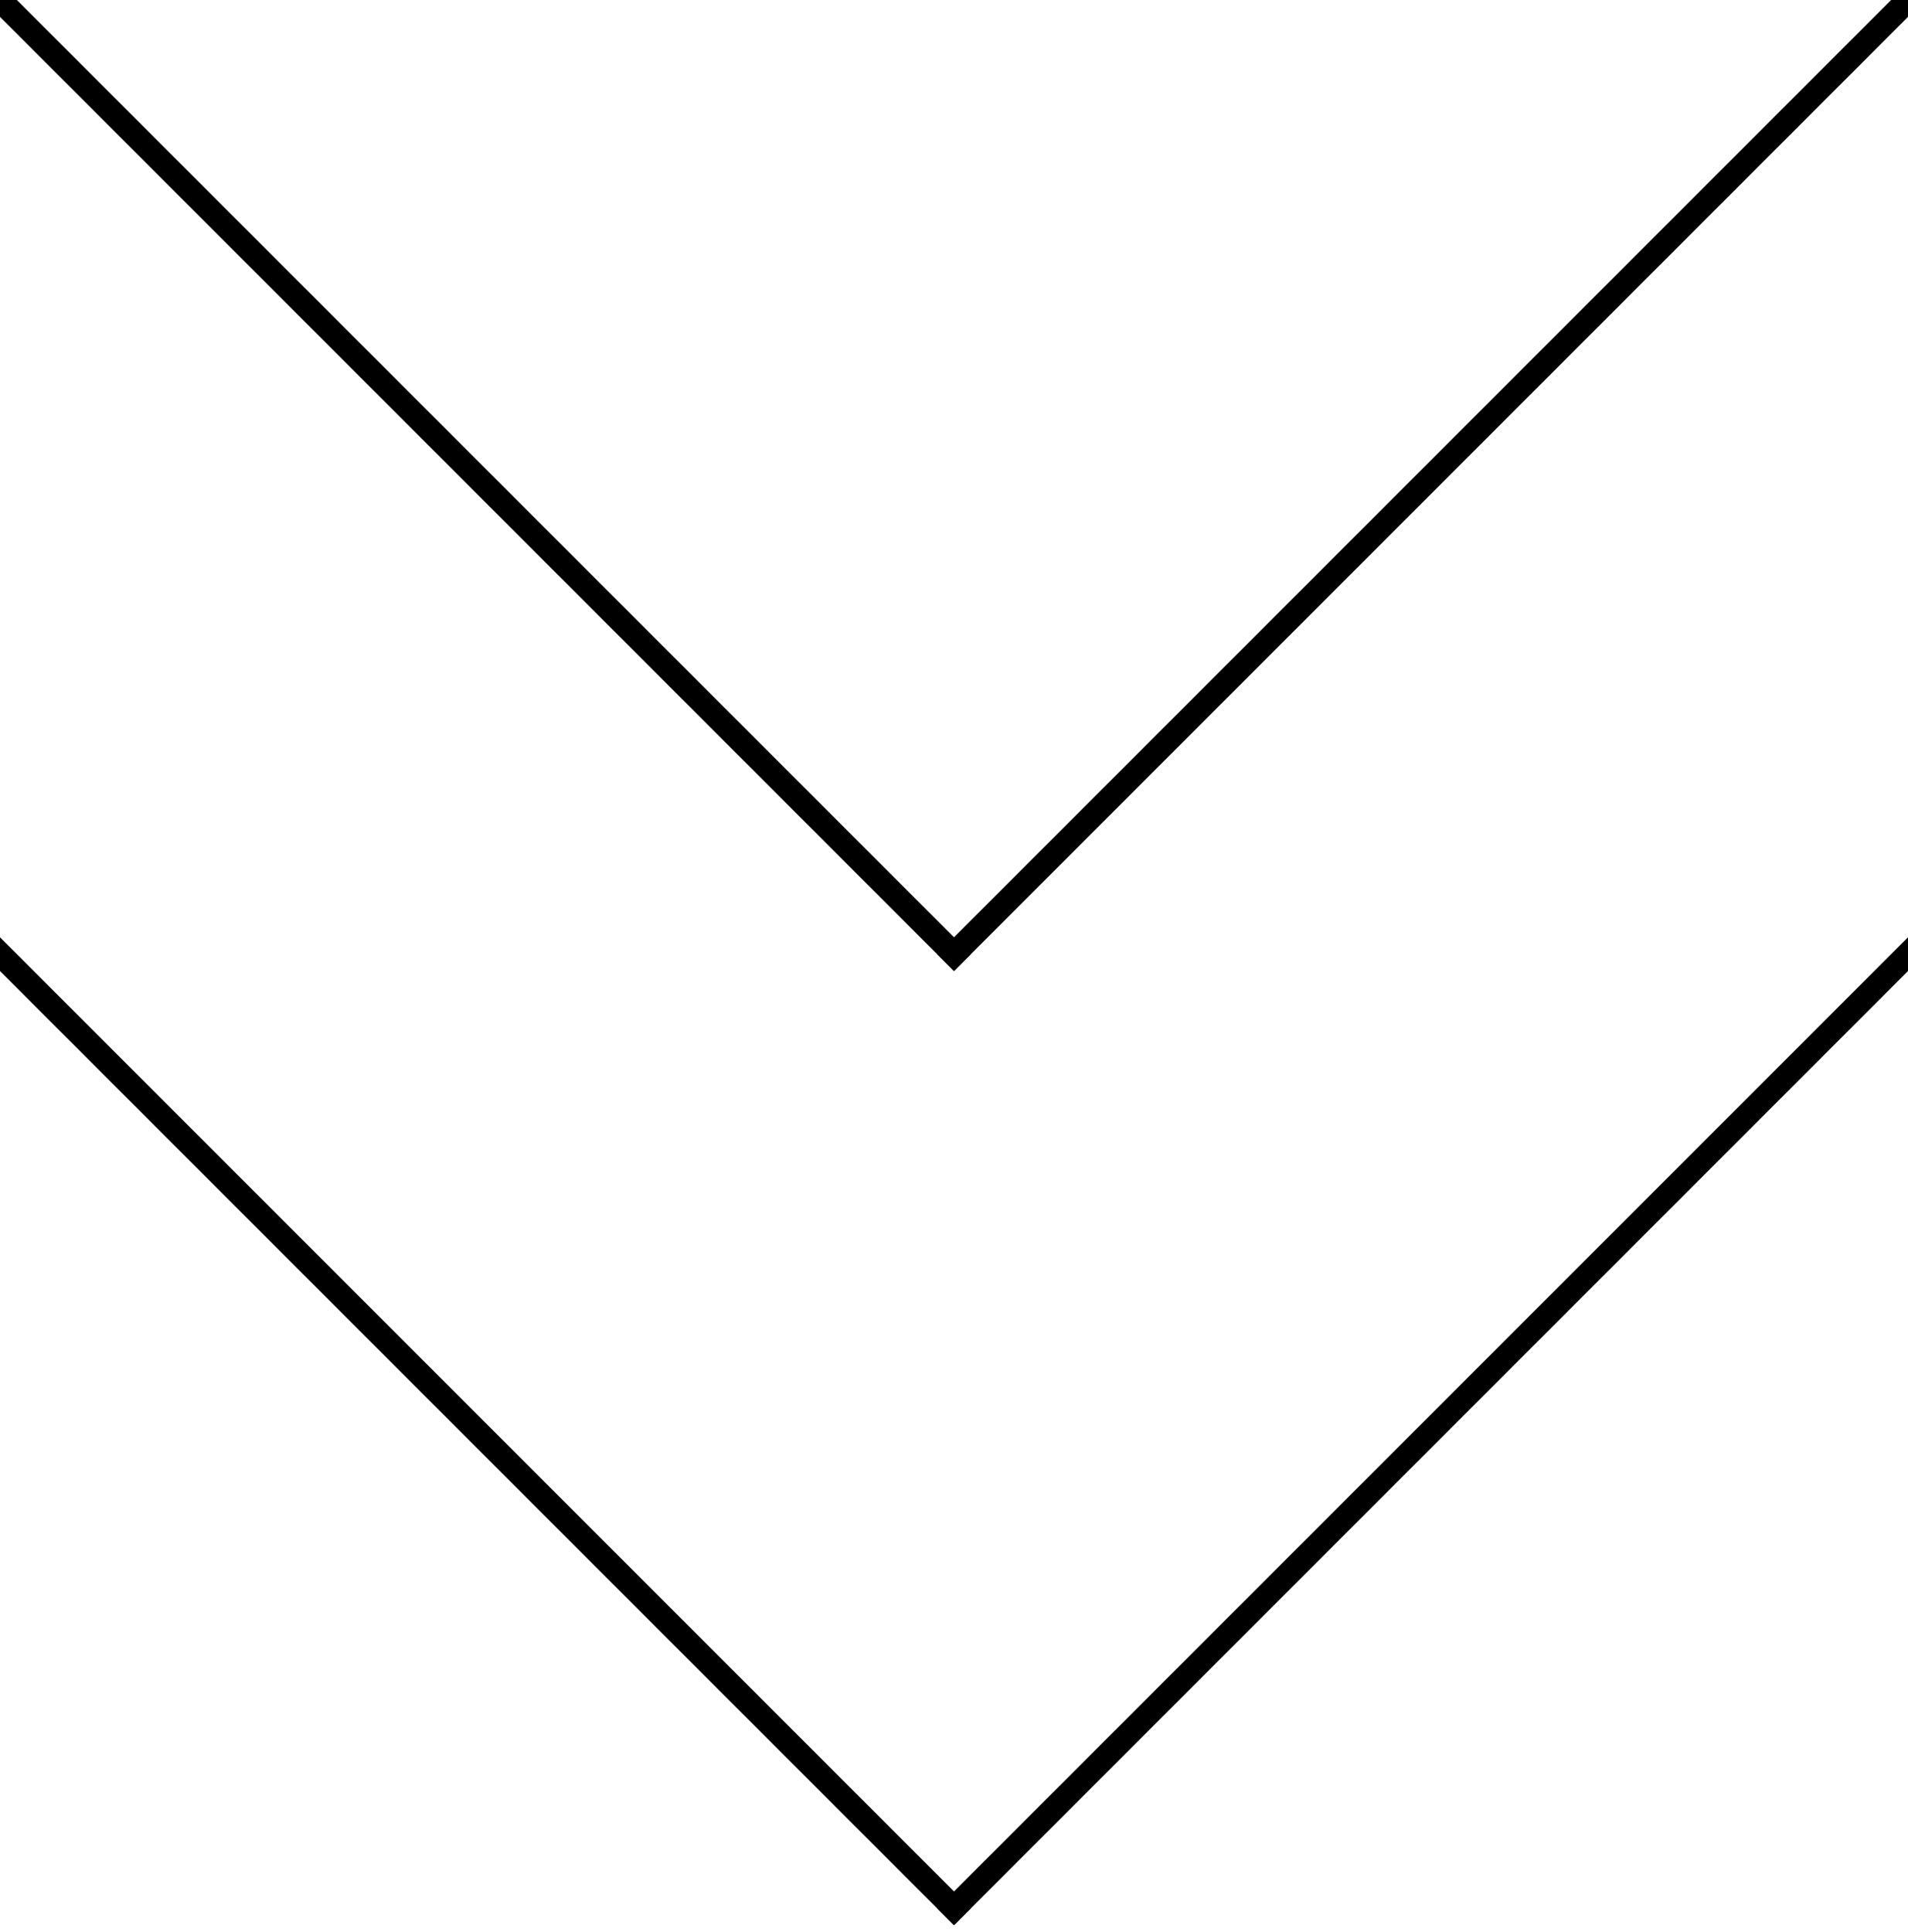 <?xml version="1.0" encoding="utf-8"?>
<!-- Generator: Adobe Illustrator 19.1.0, SVG Export Plug-In . SVG Version: 6.00 Build 0)  -->
<svg version="1.1" id="Layer_1" xmlns="http://www.w3.org/2000/svg" xmlns:xlink="http://www.w3.org/1999/xlink" x="0px" y="0px"
	 viewBox="0 0 80 81" style="enable-background:new 0 0 80 81;" xml:space="preserve">
<style type="text/css">
	.st0{fill:none;stroke:#000000;stroke-linecap:square;stroke-miterlimit:10;}
</style>
<line class="st0" x1="0" y1="0" x2="40" y2="40"/>
<line class="st0" x1="40" y1="40" x2="80" y2="0"/>
<line class="st0" x1="0" y1="40" x2="40" y2="80"/>
<line class="st0" x1="40" y1="80" x2="80" y2="40"/>
</svg>
